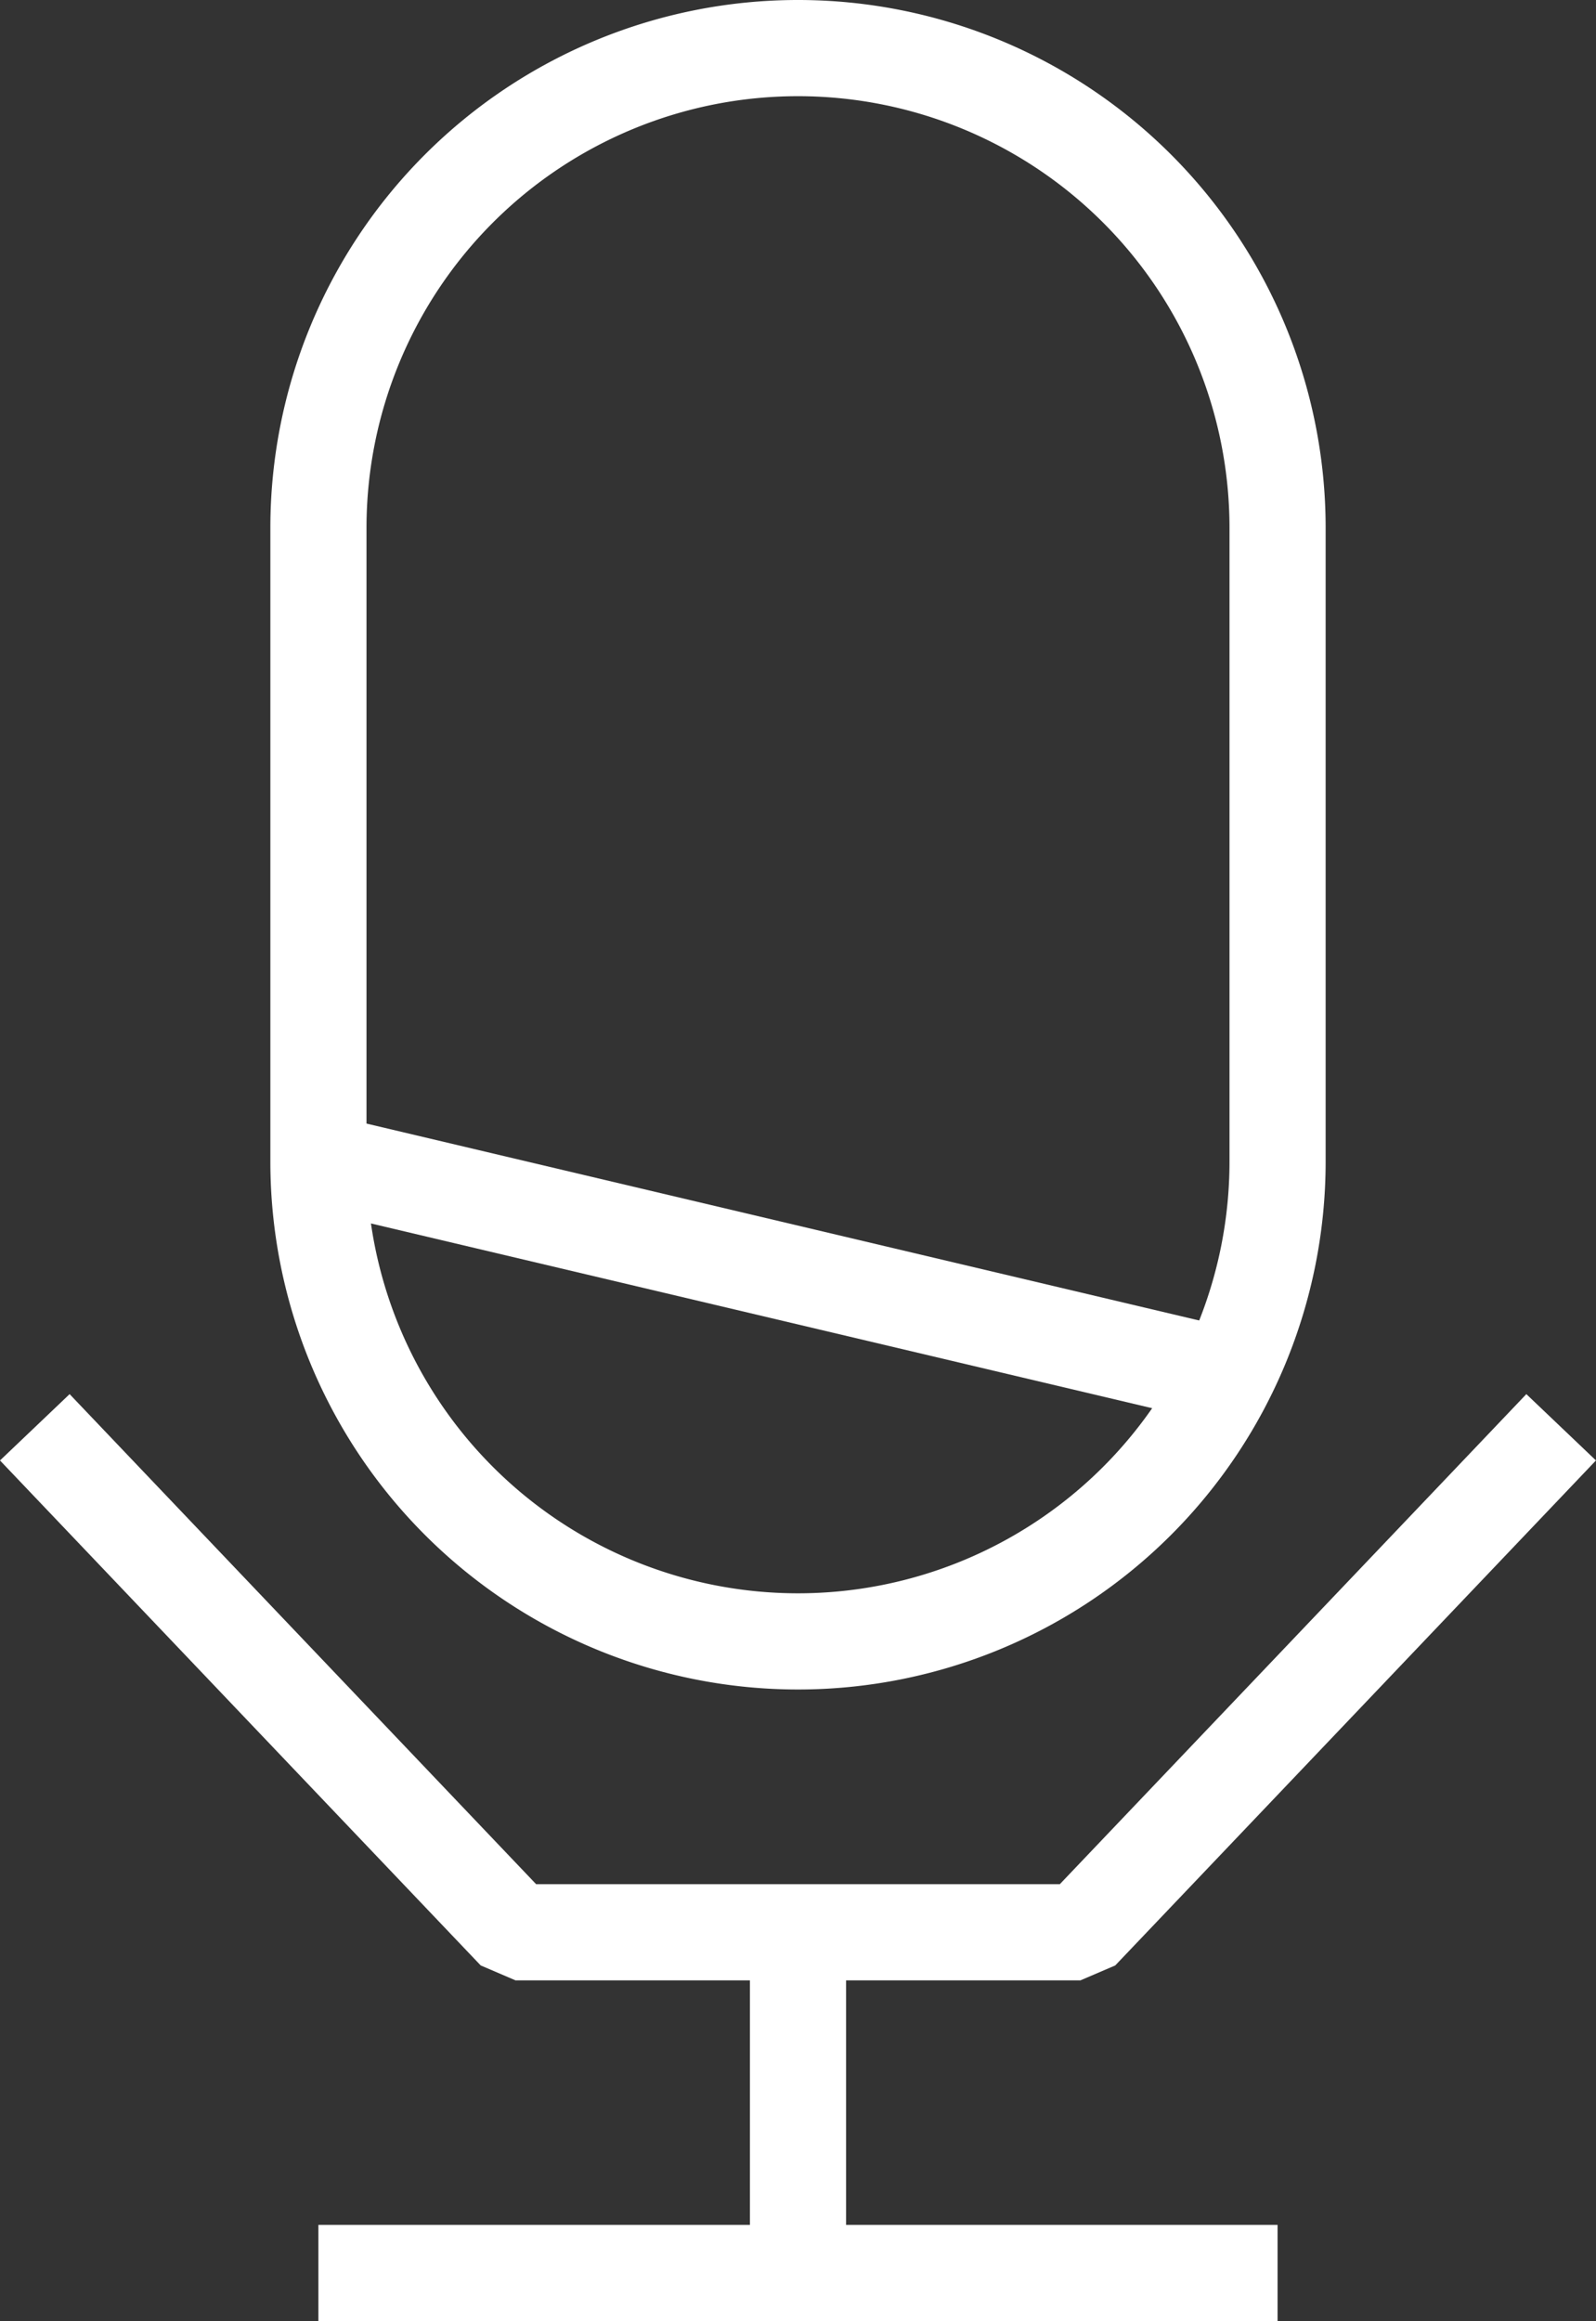 <svg xmlns="http://www.w3.org/2000/svg" xmlns:xlink="http://www.w3.org/1999/xlink" width="33.2" height="48.261" viewBox="0 0 33.2 48.261">
  <rect x="0" y="0" width="33.2" height="48.261" fill="#333333" stroke="none"/>
  <defs>
    <clipPath id="clip-path">
      <rect id="Rectangle_631" data-name="Rectangle 631" width="33.2" height="48.261" transform="translate(0 0)" fill="none"/>
    </clipPath>
  </defs>
  <g id="Icone_Podcast" transform="translate(0 0)">
    <g id="Groupe_849" data-name="Groupe 849" clip-path="url(#clip-path)">
      <line id="Ligne_303" data-name="Ligne 303" x2="19.953" transform="translate(6.623 47.261)" fill="none" stroke="#fff" stroke-linejoin="bevel" stroke-width="2"/>
      <line id="Ligne_304" data-name="Ligne 304" y2="6.72" transform="translate(16.6 40.541)" fill="none" stroke="#fff" stroke-linejoin="bevel" stroke-width="2"/>
      <path id="Tracé_1926" data-name="Tracé 1926" d="M16.6,34.129h0a9.976,9.976,0,0,1-9.976-9.976V10.976a9.976,9.976,0,0,1,19.952,0V24.153A9.976,9.976,0,0,1,16.6,34.129Z" fill="none" stroke="#fff" stroke-linejoin="bevel" stroke-width="2"/>
      <path id="Tracé_1927" data-name="Tracé 1927" d="M.724,29.677l10,10.5H22.475l10-10.5" fill="none" stroke="#fff" stroke-linejoin="bevel" stroke-width="2"/>
      <line id="Ligne_305" data-name="Ligne 305" x2="18.894" y2="4.466" transform="translate(6.623 24.153)" fill="none" stroke="#fff" stroke-linejoin="bevel" stroke-width="2"/>
    </g>
  </g>
</svg>
